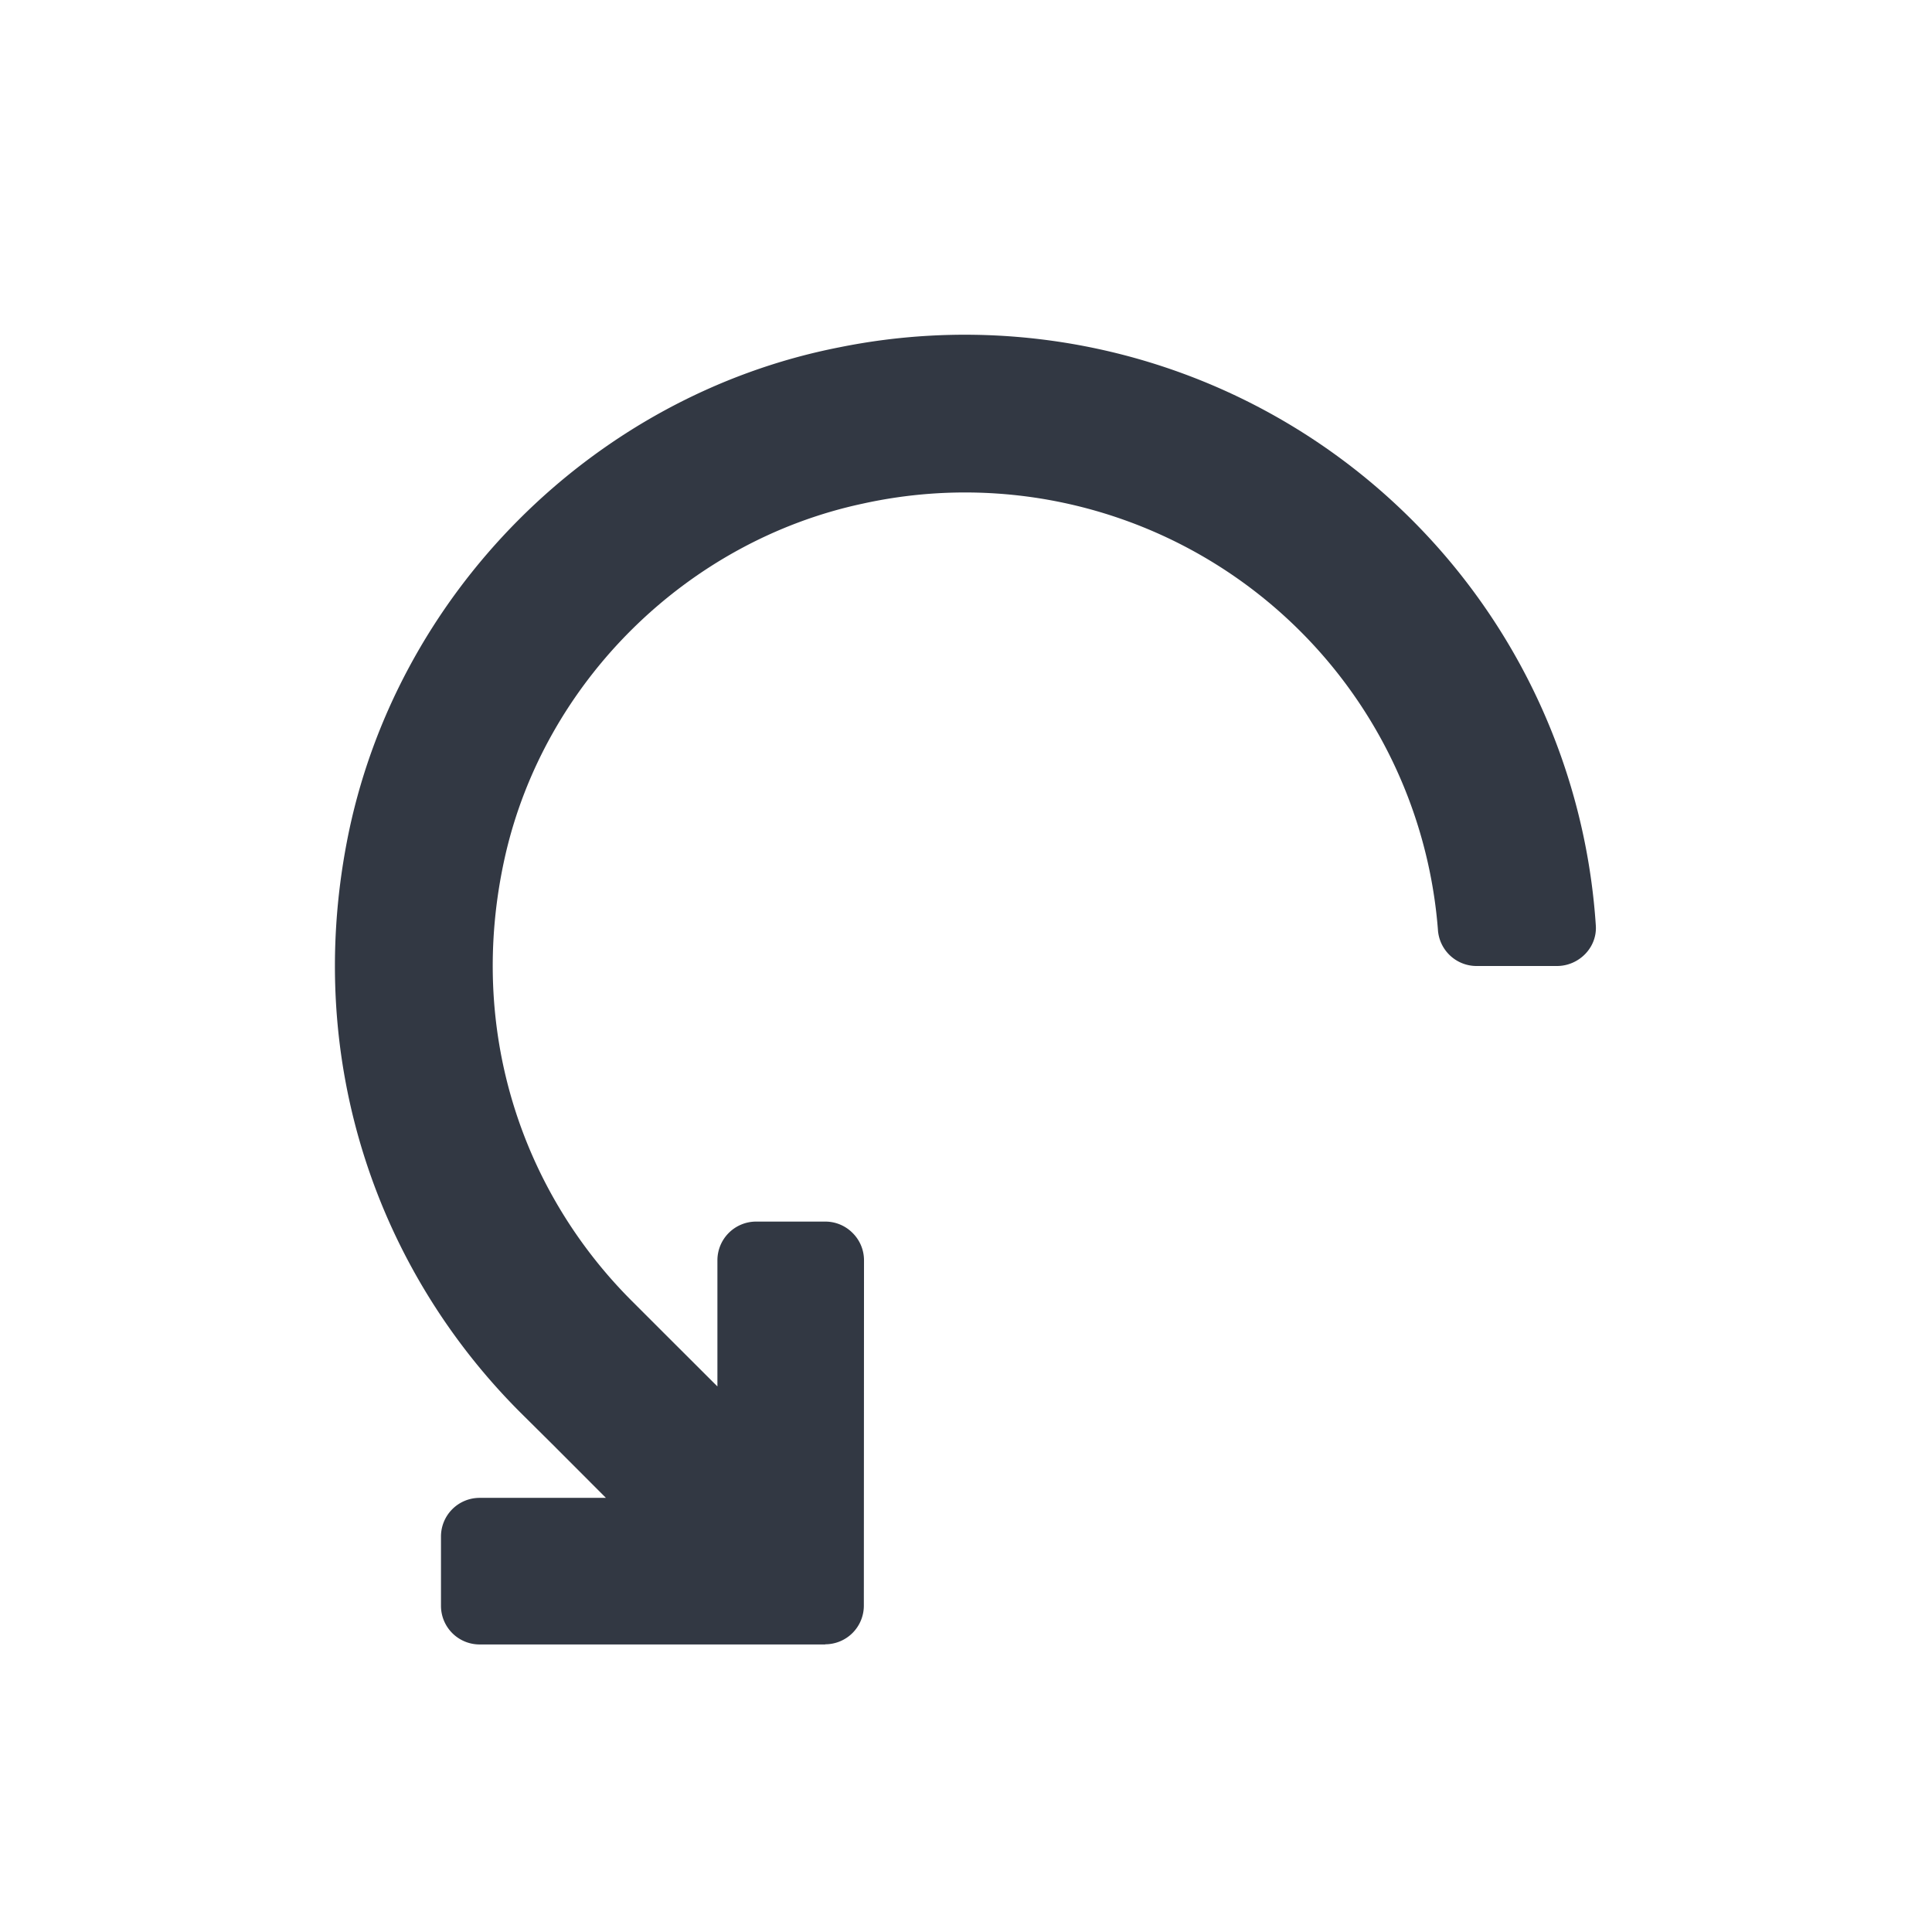 <svg xmlns="http://www.w3.org/2000/svg" width="24" height="24" viewBox="0 0 24 24">
    <path fill="#323843" fill-rule="evenodd" d="M6.856 17.935l.671.672H5.958a.48.48 0 0 0-.48.48v.861a.48.48 0 0 0 .48.48h4.293v-.002a.48.48 0 0 0 .48-.479l.002-4.293a.478.478 0 0 0-.143-.339.477.477 0 0 0-.338-.14h-.86a.481.481 0 0 0-.48.48v1.568l-.673-.672-.395-.395c-1.353-1.354-2.05-3.362-1.573-5.504.487-2.18 2.262-3.93 4.448-4.396a5.892 5.892 0 0 1 7.143 5.287.481.481 0 0 0 .474.457h1.005c.272 0 .5-.228.483-.5a7.855 7.855 0 0 0-9.4-7.185c-3.063.6-5.527 3.077-6.115 6.142-.53 2.76.4 5.333 2.15 7.084l.397.394z"/>
</svg>
